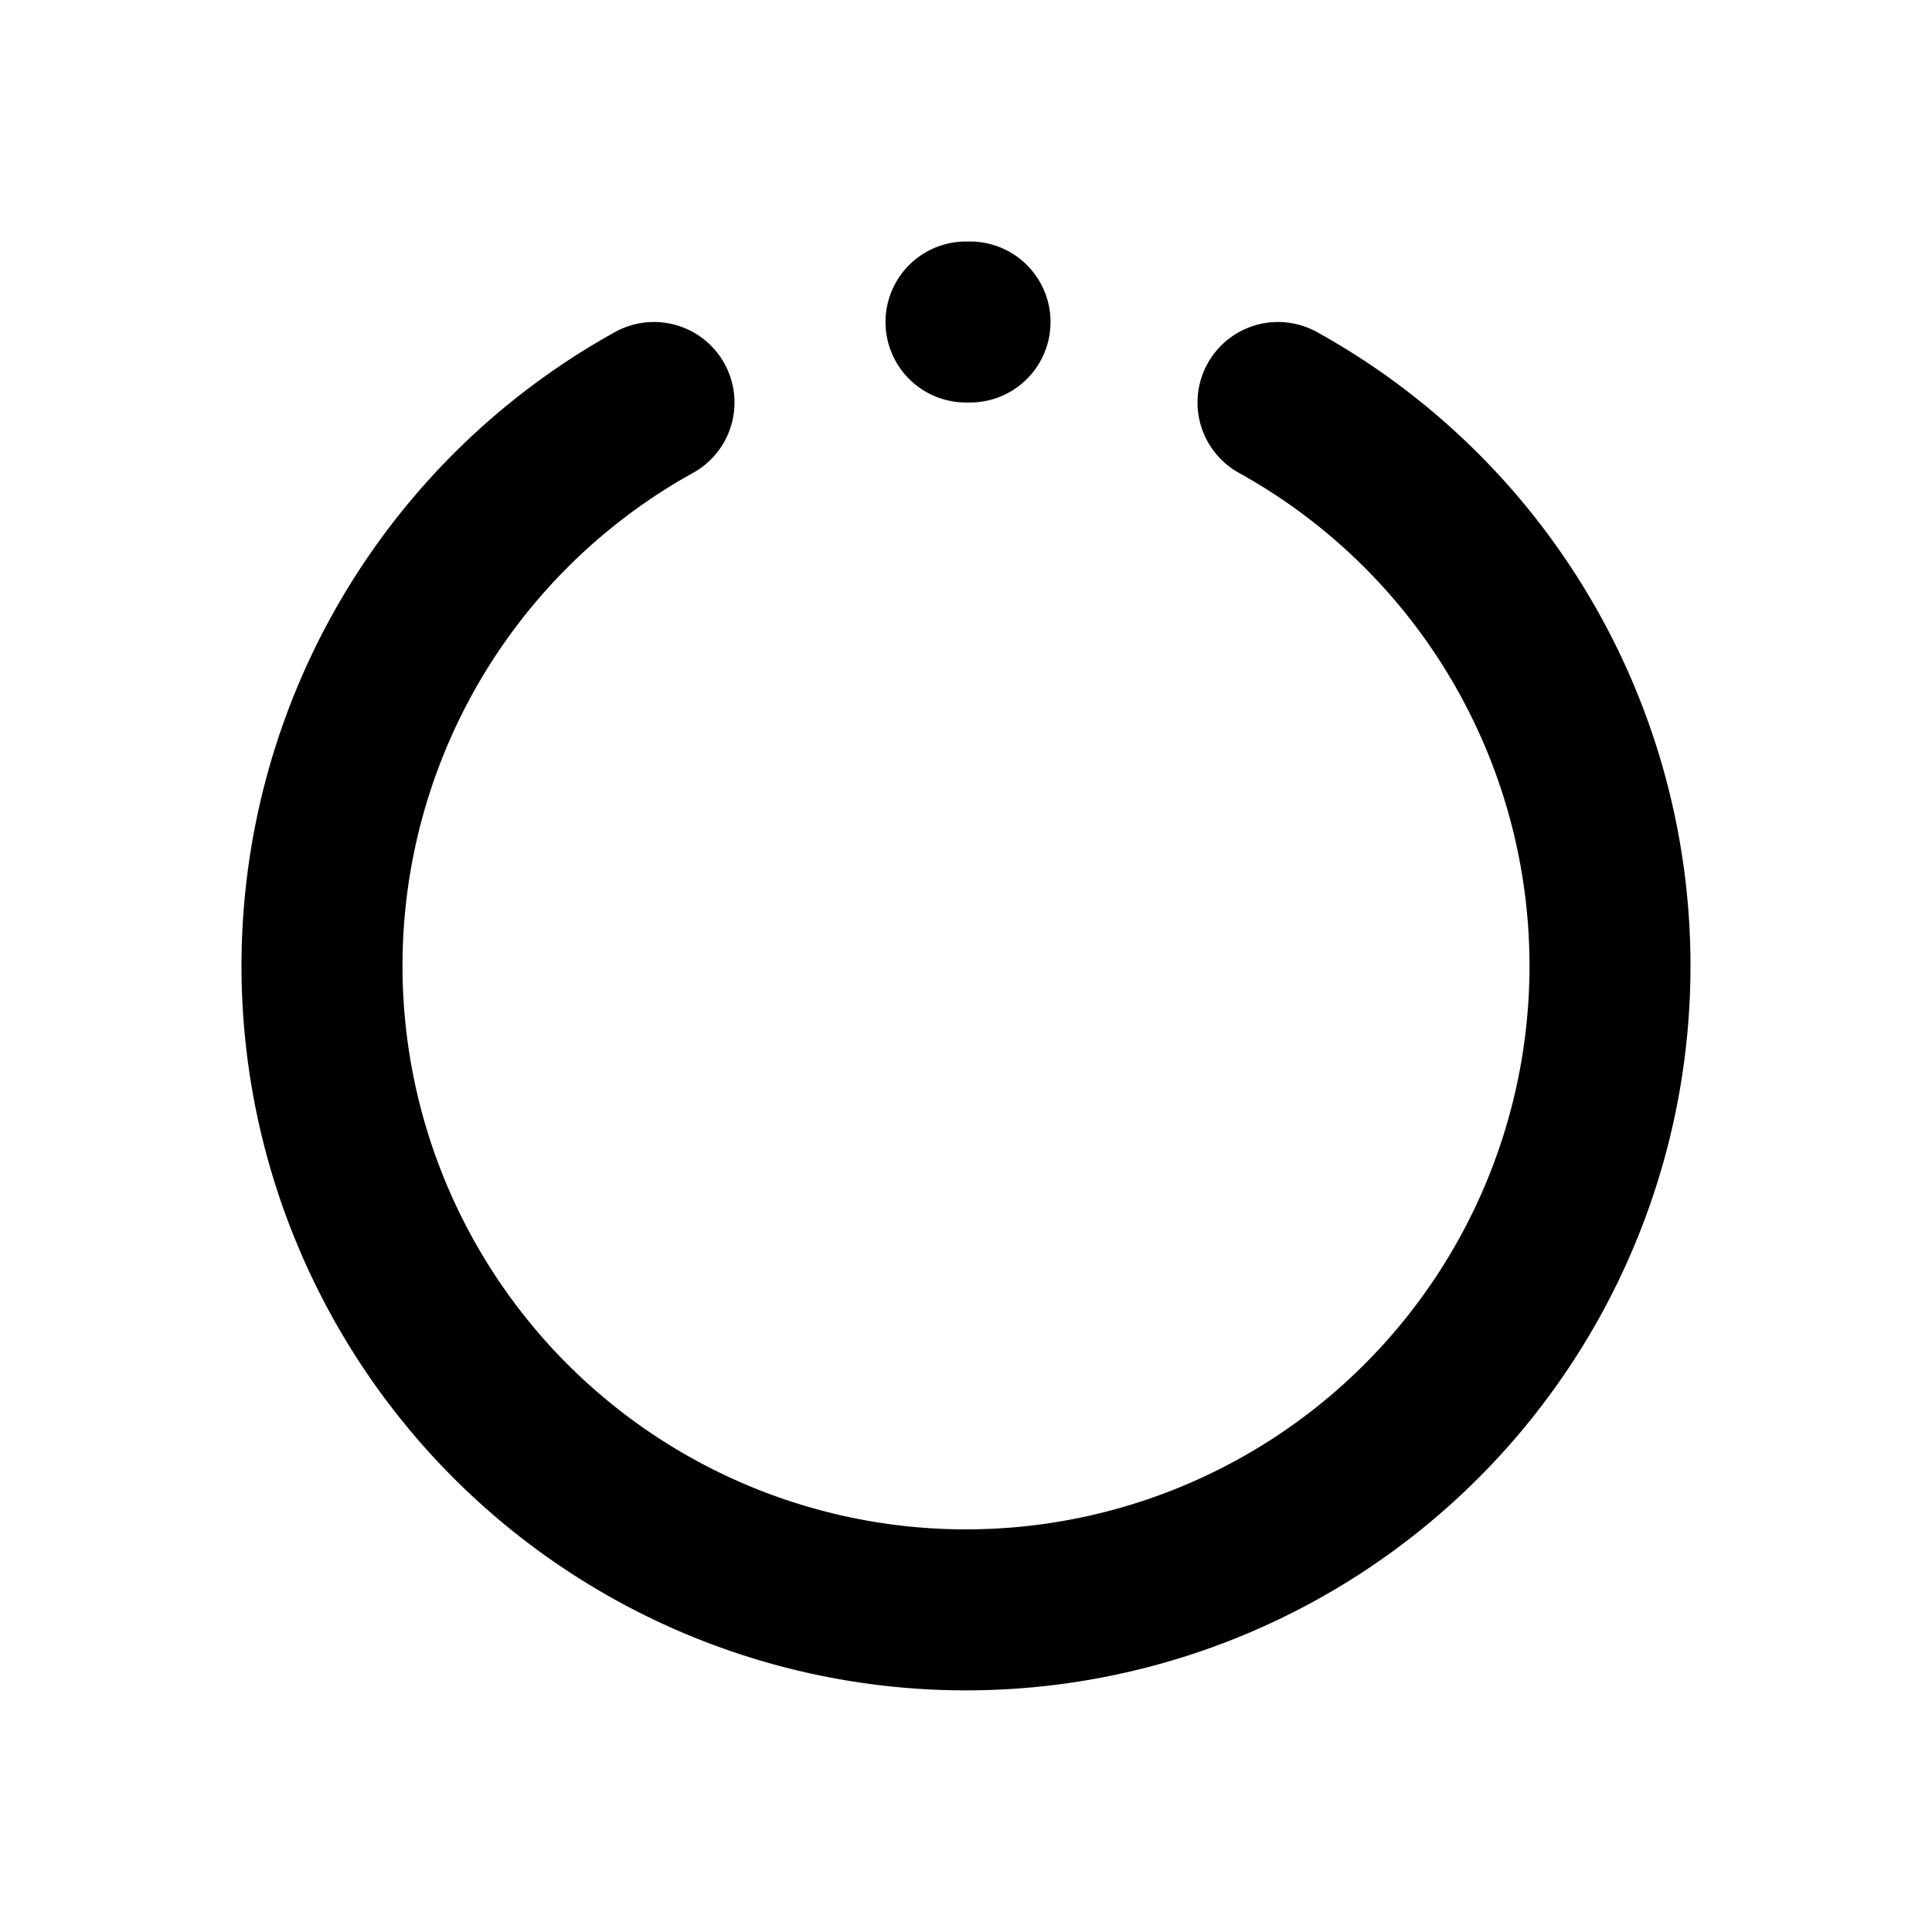 <svg xmlns="http://www.w3.org/2000/svg" fill="none" viewBox="0 0 24 24" width="20" height="20"><path stroke="currentColor" stroke-linecap="round" stroke-width="2" d="M8.124 5a8 8 0 107.752 0M12 4h.05"/></svg>